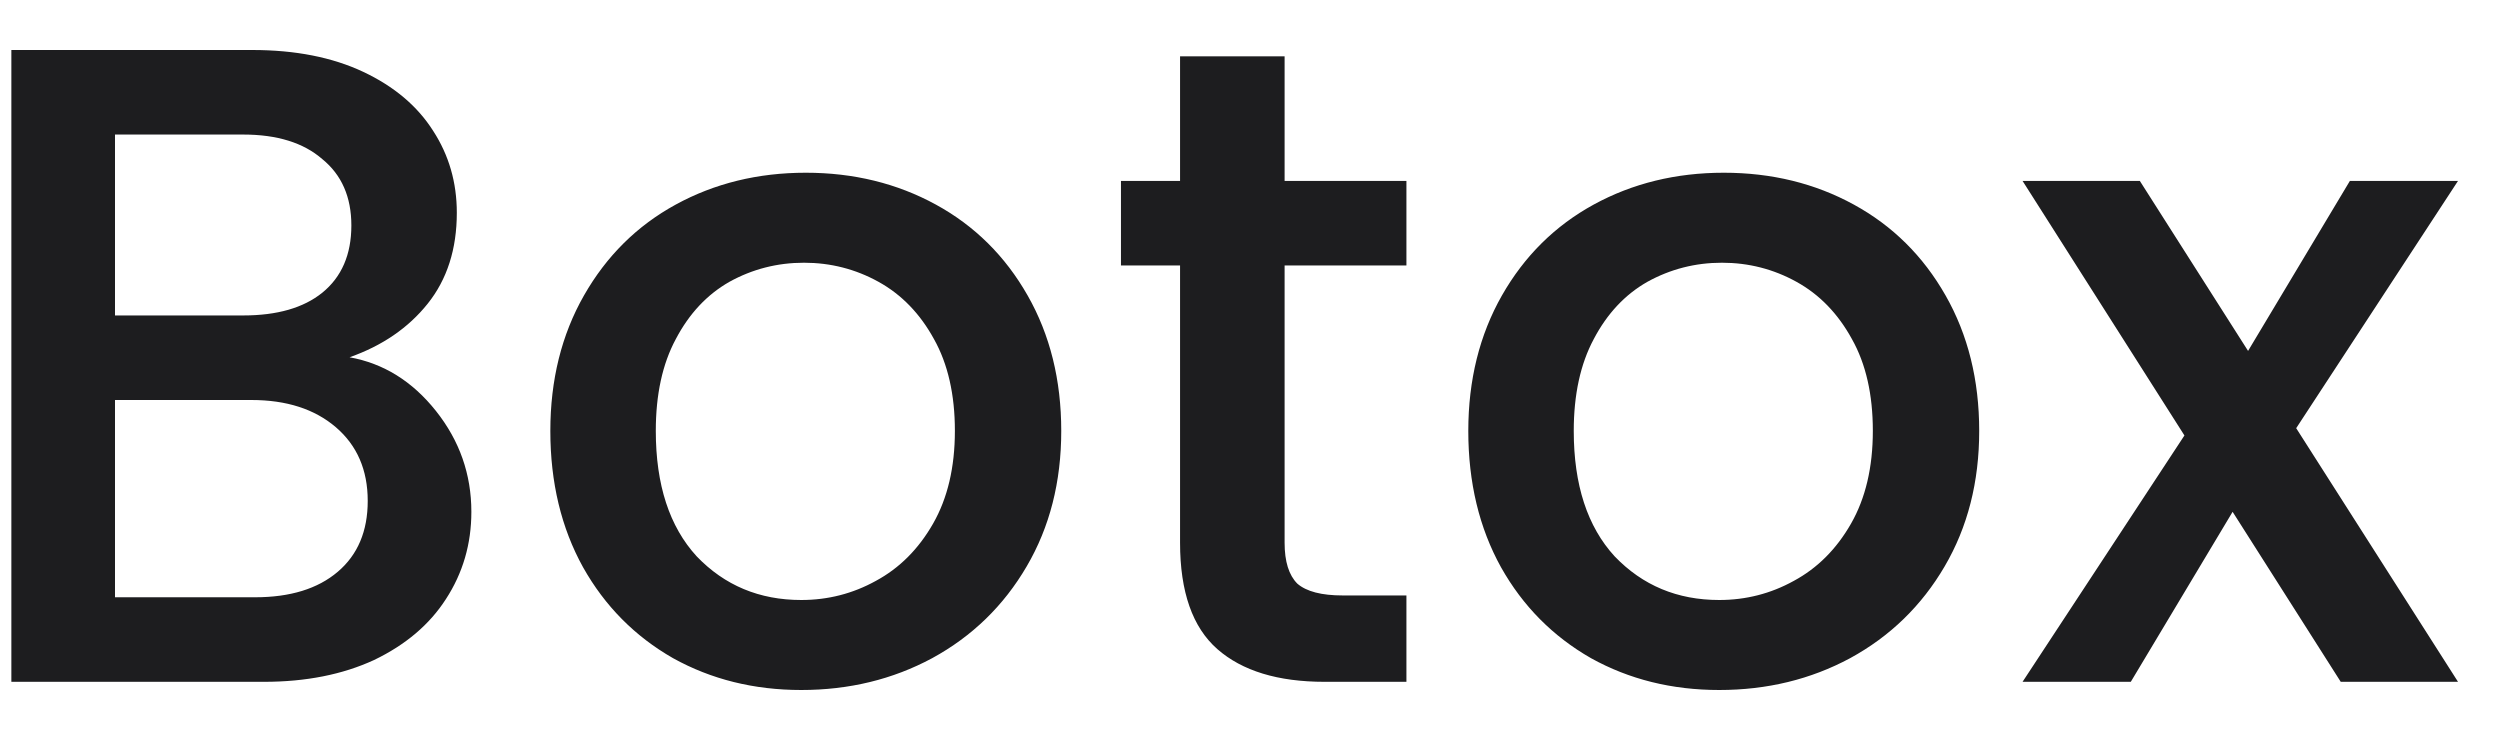 <svg width="44" height="13" viewBox="0 0 44 13" fill="none" xmlns="http://www.w3.org/2000/svg">
<path d="M6.152 6.288C6.749 6.395 7.256 6.709 7.672 7.232C8.088 7.755 8.296 8.347 8.296 9.008C8.296 9.573 8.147 10.085 7.848 10.544C7.56 10.992 7.139 11.349 6.584 11.616C6.029 11.872 5.384 12 4.648 12H0.2V0.88H4.44C5.197 0.88 5.848 1.008 6.392 1.264C6.936 1.52 7.347 1.867 7.624 2.304C7.901 2.731 8.04 3.211 8.04 3.744C8.04 4.384 7.869 4.917 7.528 5.344C7.187 5.771 6.728 6.085 6.152 6.288ZM2.024 5.552H4.28C4.877 5.552 5.341 5.419 5.672 5.152C6.013 4.875 6.184 4.48 6.184 3.968C6.184 3.467 6.013 3.077 5.672 2.8C5.341 2.512 4.877 2.368 4.28 2.368H2.024V5.552ZM4.488 10.512C5.107 10.512 5.592 10.363 5.944 10.064C6.296 9.765 6.472 9.349 6.472 8.816C6.472 8.272 6.285 7.84 5.912 7.52C5.539 7.2 5.043 7.04 4.424 7.04H2.024V10.512H4.488ZM14.102 12.144C13.27 12.144 12.518 11.957 11.846 11.584C11.174 11.2 10.646 10.667 10.262 9.984C9.878 9.291 9.686 8.491 9.686 7.584C9.686 6.688 9.883 5.893 10.278 5.2C10.673 4.507 11.211 3.973 11.894 3.6C12.577 3.227 13.339 3.04 14.182 3.04C15.025 3.04 15.787 3.227 16.47 3.6C17.153 3.973 17.692 4.507 18.086 5.2C18.481 5.893 18.678 6.688 18.678 7.584C18.678 8.48 18.476 9.275 18.07 9.968C17.665 10.661 17.11 11.2 16.406 11.584C15.713 11.957 14.945 12.144 14.102 12.144ZM14.102 10.56C14.572 10.56 15.009 10.448 15.414 10.224C15.83 10 16.166 9.664 16.422 9.216C16.678 8.768 16.806 8.224 16.806 7.584C16.806 6.944 16.683 6.405 16.438 5.968C16.193 5.52 15.867 5.184 15.462 4.96C15.057 4.736 14.62 4.624 14.15 4.624C13.681 4.624 13.243 4.736 12.838 4.96C12.444 5.184 12.129 5.52 11.894 5.968C11.659 6.405 11.542 6.944 11.542 7.584C11.542 8.533 11.782 9.269 12.262 9.792C12.753 10.304 13.366 10.56 14.102 10.56ZM22.609 4.672V9.552C22.609 9.883 22.684 10.123 22.833 10.272C22.993 10.411 23.26 10.48 23.633 10.48H24.753V12H23.313C22.492 12 21.863 11.808 21.425 11.424C20.988 11.04 20.769 10.416 20.769 9.552V4.672H19.729V3.184H20.769V0.992H22.609V3.184H24.753V4.672H22.609ZM30.258 12.144C29.426 12.144 28.674 11.957 28.002 11.584C27.33 11.2 26.802 10.667 26.418 9.984C26.034 9.291 25.842 8.491 25.842 7.584C25.842 6.688 26.04 5.893 26.434 5.2C26.829 4.507 27.368 3.973 28.05 3.6C28.733 3.227 29.496 3.04 30.338 3.04C31.181 3.04 31.944 3.227 32.626 3.6C33.309 3.973 33.848 4.507 34.242 5.2C34.637 5.893 34.834 6.688 34.834 7.584C34.834 8.48 34.632 9.275 34.226 9.968C33.821 10.661 33.266 11.2 32.562 11.584C31.869 11.957 31.101 12.144 30.258 12.144ZM30.258 10.56C30.728 10.56 31.165 10.448 31.57 10.224C31.986 10 32.322 9.664 32.578 9.216C32.834 8.768 32.962 8.224 32.962 7.584C32.962 6.944 32.84 6.405 32.594 5.968C32.349 5.52 32.024 5.184 31.618 4.96C31.213 4.736 30.776 4.624 30.306 4.624C29.837 4.624 29.4 4.736 28.994 4.96C28.6 5.184 28.285 5.52 28.05 5.968C27.816 6.405 27.698 6.944 27.698 7.584C27.698 8.533 27.938 9.269 28.418 9.792C28.909 10.304 29.522 10.56 30.258 10.56ZM40.413 7.536L43.261 12H41.197L39.294 9.008L37.502 12H35.597L38.446 7.664L35.597 3.184H37.661L39.566 6.176L41.358 3.184H43.261L40.413 7.536Z" fill="#1D1D1F"/>
</svg>
